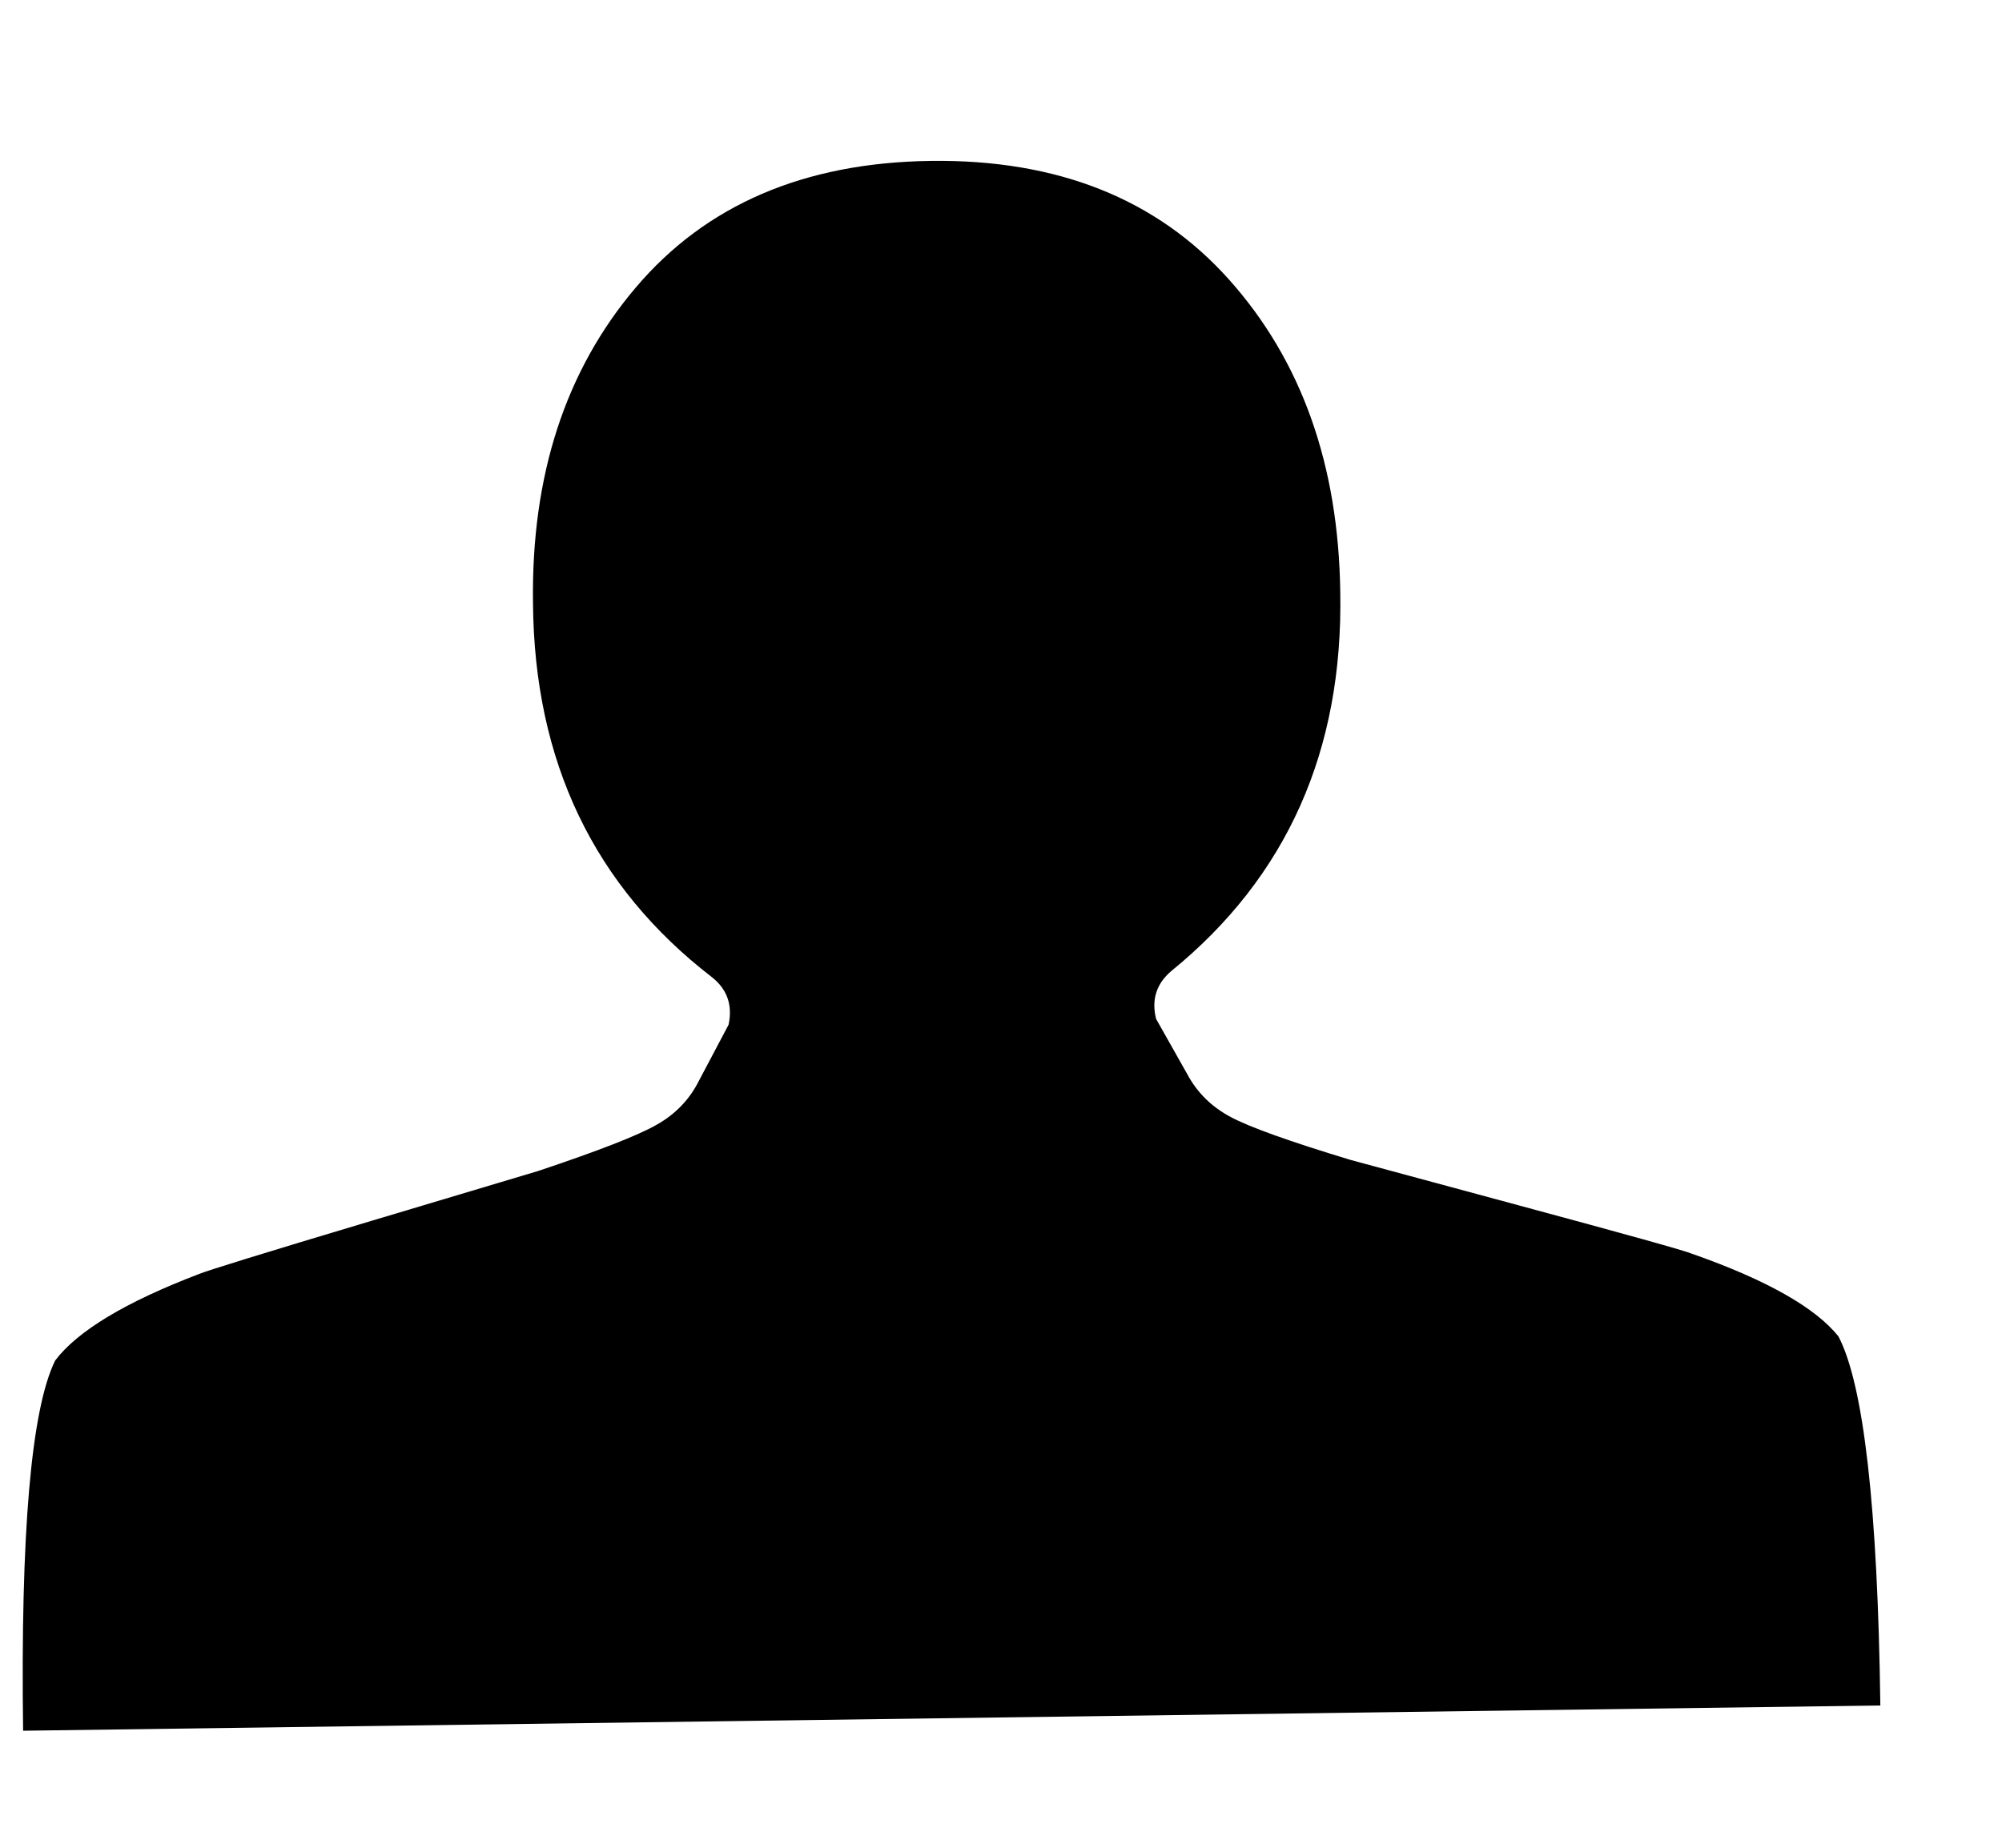 <svg width="13" height="12" viewBox="0 0 13 12" fill="none" xmlns="http://www.w3.org/2000/svg">
<path d="M6.043 1.045C5.221 1.056 4.582 1.331 4.127 1.869C3.671 2.407 3.449 3.09 3.461 3.917C3.469 4.946 3.857 5.756 4.624 6.347C4.723 6.426 4.758 6.529 4.731 6.655L4.539 7.018C4.478 7.14 4.387 7.235 4.265 7.304C4.143 7.374 3.886 7.474 3.494 7.605C3.476 7.61 3.117 7.718 2.414 7.928C1.712 8.138 1.338 8.254 1.292 8.274C0.815 8.456 0.503 8.644 0.358 8.836C0.202 9.154 0.133 9.956 0.15 11.24L12.21 11.076C12.193 9.792 12.102 8.993 11.938 8.679C11.787 8.491 11.47 8.312 10.989 8.143C10.943 8.123 10.566 8.018 9.858 7.827C9.15 7.636 8.787 7.538 8.77 7.533C8.374 7.413 8.114 7.32 7.991 7.254C7.867 7.188 7.773 7.095 7.709 6.975L7.507 6.617C7.476 6.492 7.509 6.389 7.605 6.307C8.357 5.695 8.722 4.874 8.703 3.846C8.692 3.018 8.451 2.342 7.981 1.816C7.512 1.291 6.865 1.034 6.043 1.045Z" fill="black"/>
</svg>
